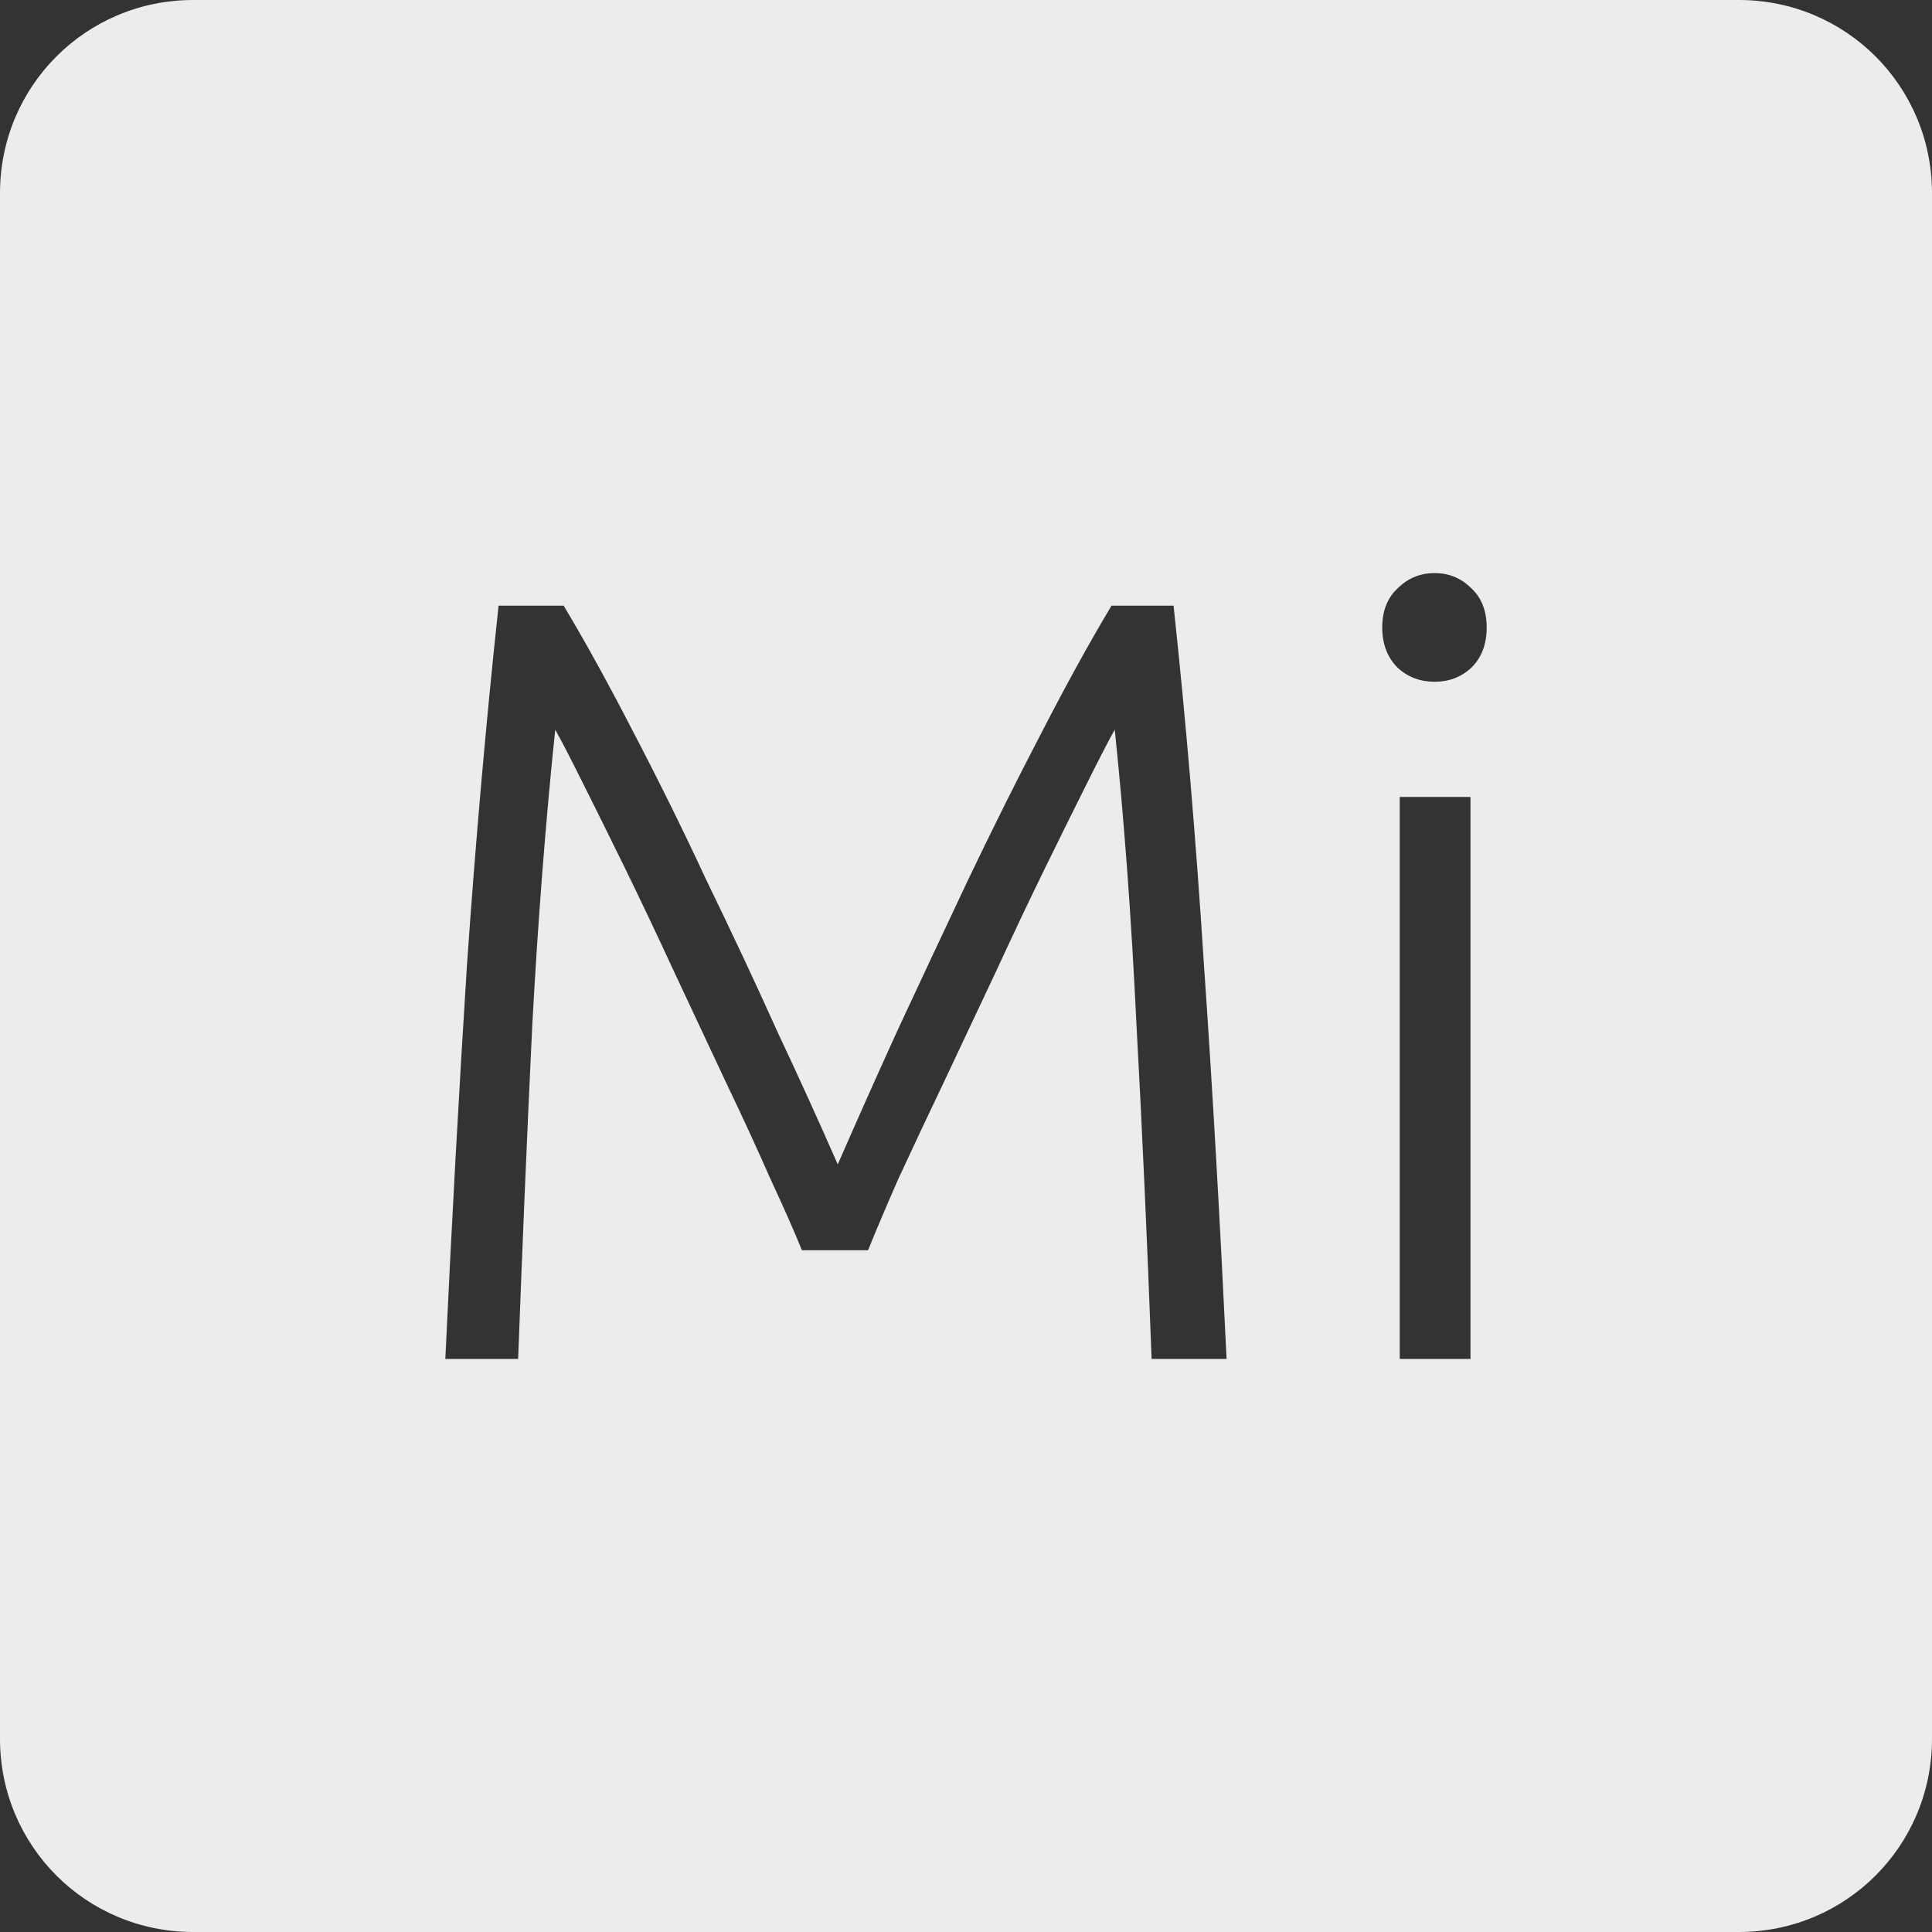 <?xml version="1.0" encoding="UTF-8" standalone="no"?>
<svg
   xmlns:dc="http://purl.org/dc/elements/1.1/"
   xmlns:cc="http://creativecommons.org/ns#"
   xmlns:rdf="http://www.w3.org/1999/02/22-rdf-syntax-ns#"
   xmlns:svg="http://www.w3.org/2000/svg"
   xmlns="http://www.w3.org/2000/svg"
   xmlns:sodipodi="http://sodipodi.sourceforge.net/DTD/sodipodi-0.dtd"
   xmlns:inkscape="http://www.inkscape.org/namespaces/inkscape"
   viewBox="0 0 16 16"
   id="svg2"
   version="1.1"
   inkscape:version="0.91 r13725"
   sodipodi:docname="indicator-keyboard-Mi.svg">
  <rect x="0" y="0" width="16" height="16" fill="#333333" stroke="none"/>
  <defs
     id="defs11" />
  <sodipodi:namedview
     pagecolor="#ffffff"
     bordercolor="#666666"
     borderopacity="1"
     objecttolerance="10"
     gridtolerance="10"
     guidetolerance="10"
     inkscape:pageopacity="0"
     inkscape:pageshadow="2"
     inkscape:window-width="459"
     inkscape:window-height="369"
     id="namedview9"
     showgrid="false"
     inkscape:zoom="14.75"
     inkscape:cx="8"
     inkscape:cy="8"
     inkscape:window-x="65"
     inkscape:window-y="24"
     inkscape:window-maximized="0"
     inkscape:current-layer="svg2" />
  <path
     style="fill:#ececec;fill-opacity:1"
     d="M 1.6 0 C 0.713 2.9605947e-16 0 0.713 0 1.6 L 0 14.4 C 2.9605947e-16 15.287 0.713 16 1.6 16 L 14.4 16 C 15.287 16 16 15.287 16 14.4 L 16 1.6 C 16 0.713 15.287 0 14.4 0 L 1.6 0 z M 11.881 4.746 C 12.001 4.746 12.102 4.789 12.186 4.873 C 12.27 4.951 12.312 5.059 12.312 5.197 C 12.312 5.335 12.27 5.445 12.186 5.529 C 12.102 5.607 12.001 5.646 11.881 5.646 C 11.761 5.646 11.658 5.607 11.574 5.529 C 11.49 5.445 11.447 5.335 11.447 5.197 C 11.447 5.059 11.49 4.951 11.574 4.873 C 11.658 4.789 11.761 4.746 11.881 4.746 z M 4.129 5.016 L 4.668 5.016 C 4.848 5.316 5.04 5.665 5.244 6.061 C 5.448 6.451 5.65 6.859 5.848 7.285 C 6.052 7.705 6.248 8.121 6.434 8.535 C 6.626 8.943 6.793 9.313 6.938 9.643 C 7.082 9.313 7.246 8.943 7.432 8.535 C 7.624 8.121 7.82 7.705 8.018 7.285 C 8.222 6.859 8.425 6.451 8.629 6.061 C 8.833 5.665 9.025 5.316 9.205 5.016 L 9.719 5.016 C 9.821 5.964 9.905 6.958 9.971 7.996 C 10.043 9.034 10.104 10.12 10.158 11.254 L 9.537 11.254 C 9.501 10.288 9.46 9.366 9.412 8.49 C 9.37 7.608 9.31 6.793 9.232 6.043 C 9.184 6.127 9.11 6.271 9.008 6.475 C 8.906 6.679 8.788 6.916 8.656 7.186 C 8.524 7.456 8.386 7.747 8.242 8.059 C 8.098 8.365 7.956 8.665 7.818 8.959 C 7.68 9.247 7.555 9.514 7.441 9.76 C 7.333 10.006 7.249 10.204 7.189 10.354 L 6.641 10.354 C 6.581 10.204 6.493 10.006 6.379 9.76 C 6.271 9.514 6.148 9.247 6.01 8.959 C 5.872 8.665 5.732 8.365 5.588 8.059 C 5.444 7.747 5.306 7.456 5.174 7.186 C 5.042 6.916 4.924 6.679 4.822 6.475 C 4.72 6.271 4.646 6.127 4.598 6.043 C 4.52 6.793 4.456 7.608 4.408 8.49 C 4.366 9.366 4.327 10.288 4.291 11.254 L 3.688 11.254 C 3.741 10.12 3.801 9.034 3.867 7.996 C 3.939 6.958 4.027 5.964 4.129 5.016 z M 11.592 6.6 L 12.178 6.6 L 12.178 11.254 L 11.592 11.254 L 11.592 6.6 z "
     id="path4" />
</svg>
